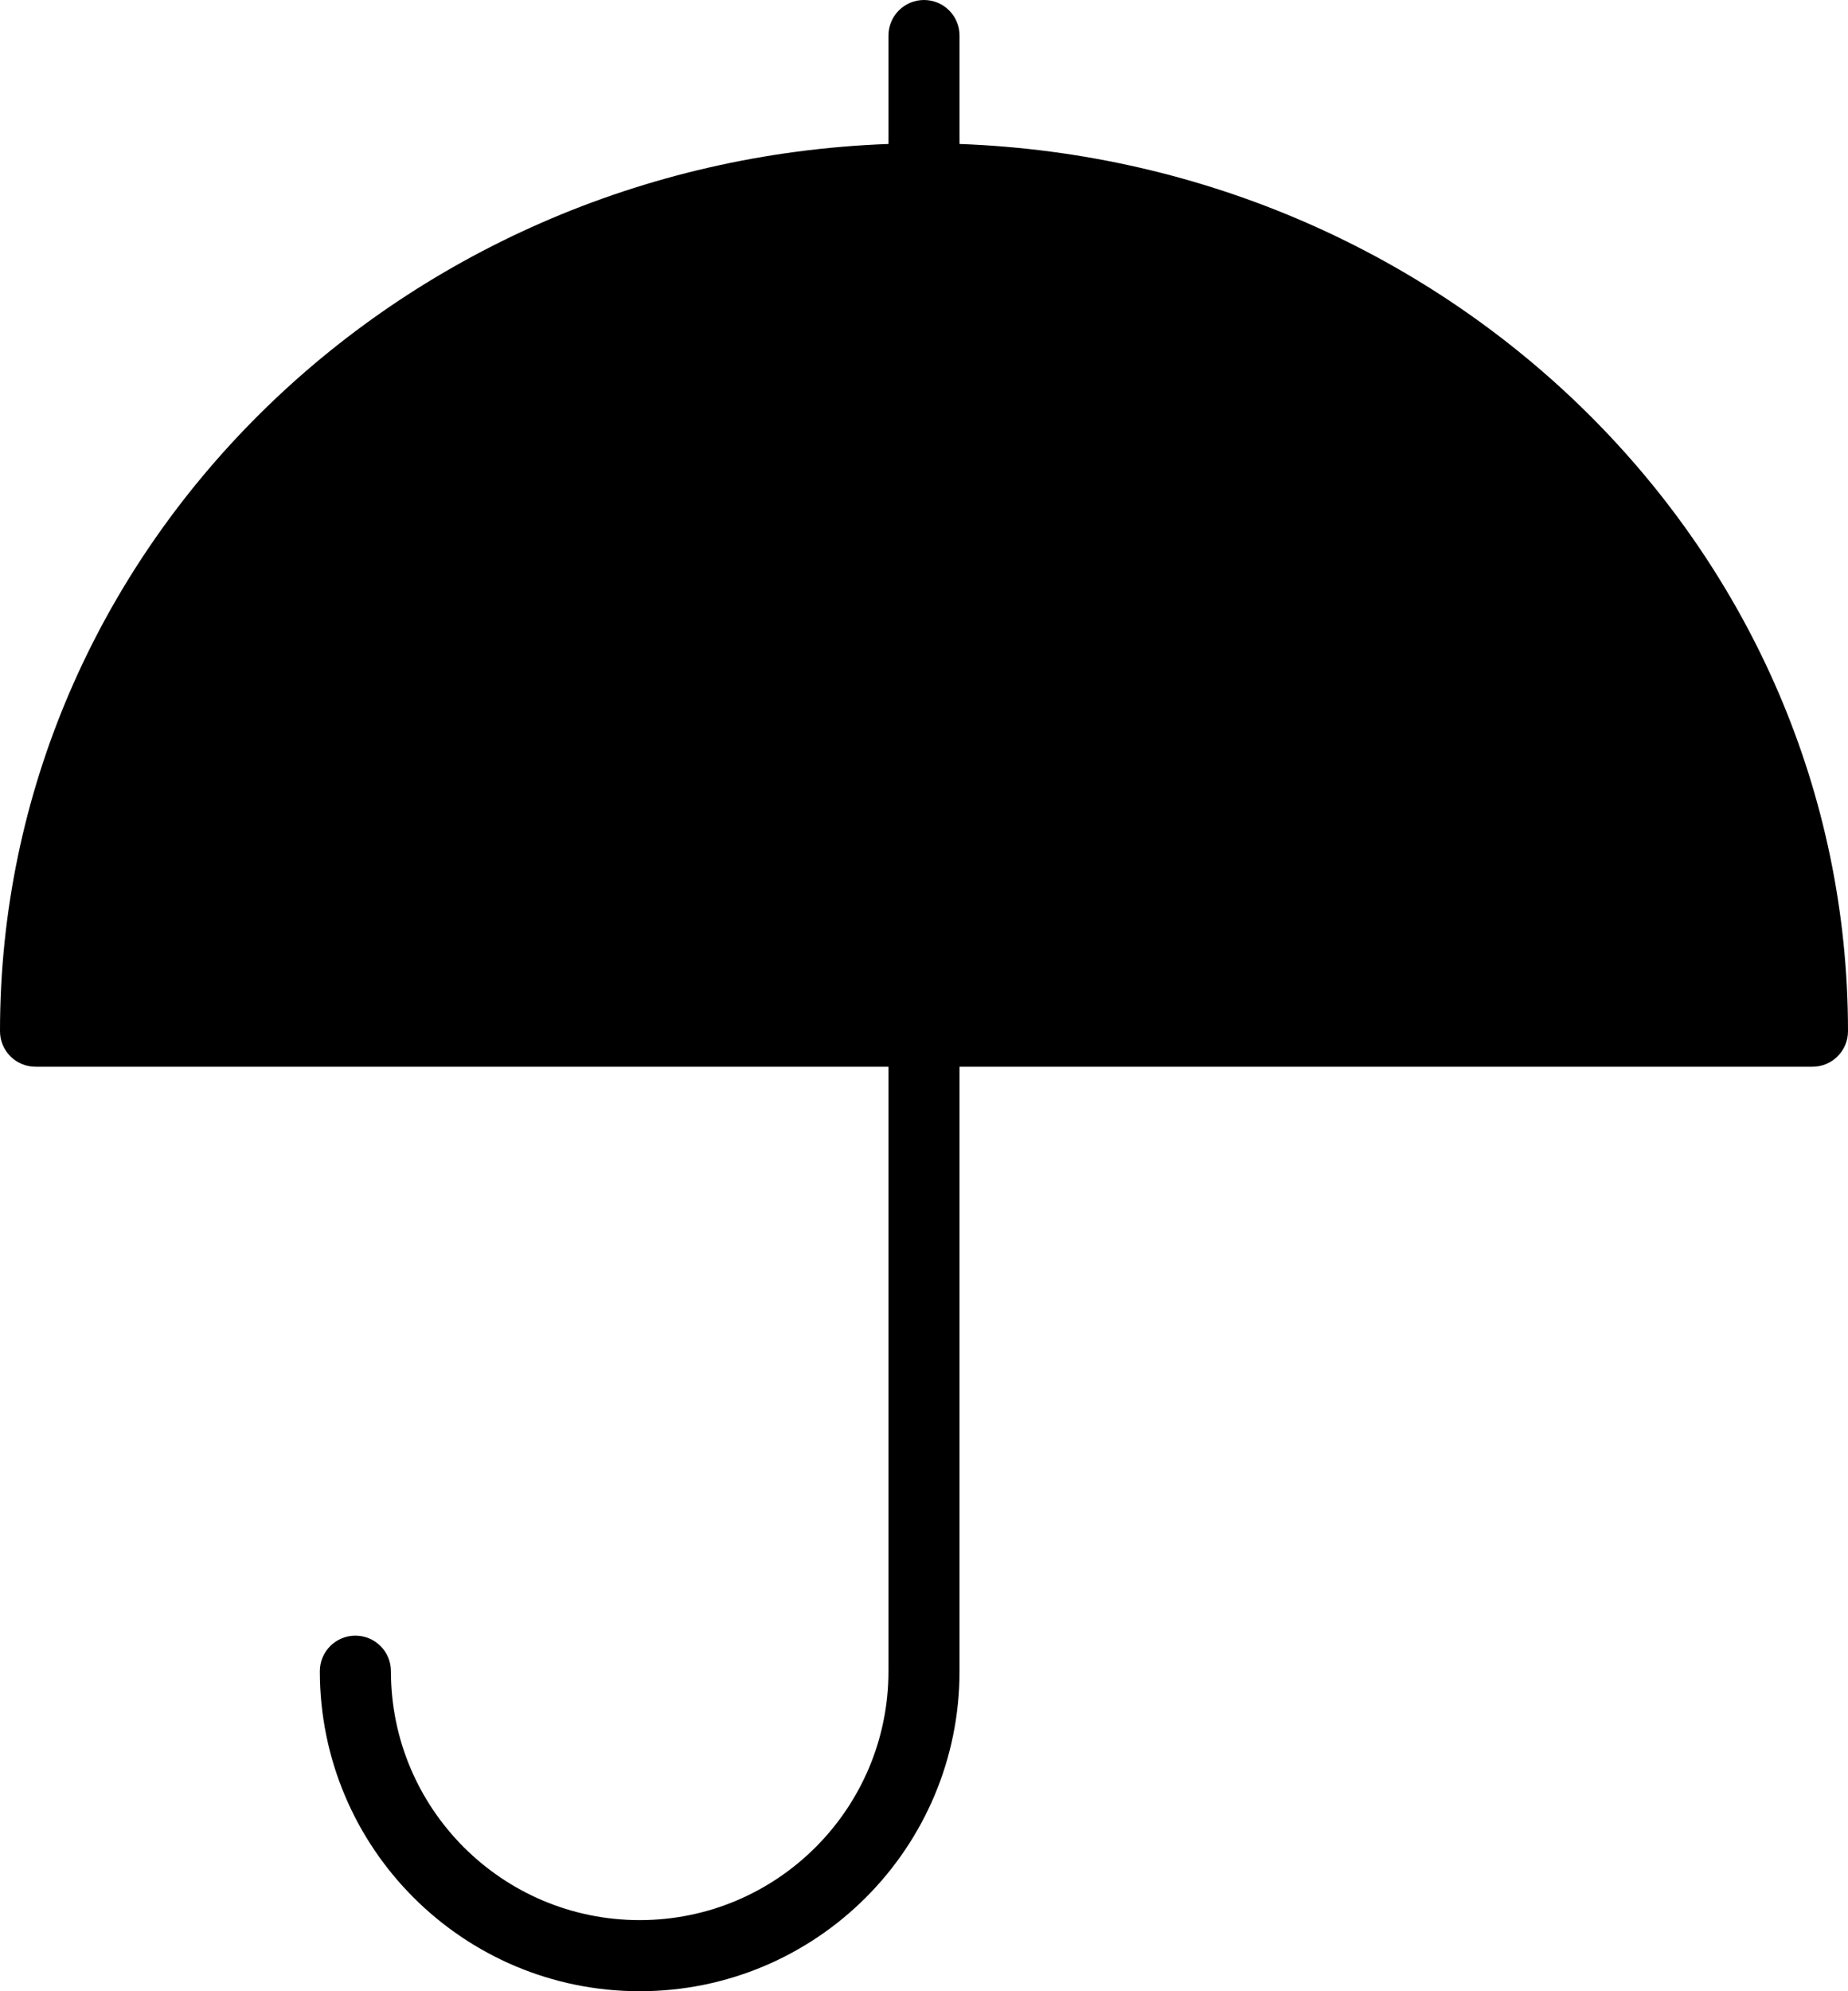 <?xml version="1.0" encoding="iso-8859-1"?>
<!-- Generator: Adobe Illustrator 16.0.4, SVG Export Plug-In . SVG Version: 6.00 Build 0)  -->
<!DOCTYPE svg PUBLIC "-//W3C//DTD SVG 1.1//EN" "http://www.w3.org/Graphics/SVG/1.1/DTD/svg11.dtd">
<svg version="1.1" id="Layer_1" xmlns="http://www.w3.org/2000/svg" xmlns:xlink="http://www.w3.org/1999/xlink" x="0px" y="0px"
	 width="52px" height="56px" viewBox="0 0 52 56" style="enable-background:new 0 0 52 56;" xml:space="preserve">
<g id="_x38_00-umbrella-selected_x40_2x.png">
	<g>
		<path d="M27,4.049V1c0-0.552-0.447-1-1-1s-1,0.448-1,1v3.049C11.107,4.558,0,15.518,0,29c0,0.553,0.447,1,1,1h24v17
			c0,3.866-3.134,7-7,7s-7-3.134-7-7c0-0.553-0.447-1-1-1s-1,0.447-1,1c0,4.971,4.029,9,9,9s9-4.029,9-9V30h24c0.553,0,1-0.447,1-1
			C52,15.518,40.893,4.558,27,4.049z"/>
	</g>
</g>
<g>
</g>
<g>
</g>
<g>
</g>
<g>
</g>
<g>
</g>
<g>
</g>
<g>
</g>
<g>
</g>
<g>
</g>
<g>
</g>
<g>
</g>
<g>
</g>
<g>
</g>
<g>
</g>
<g>
</g>
</svg>
